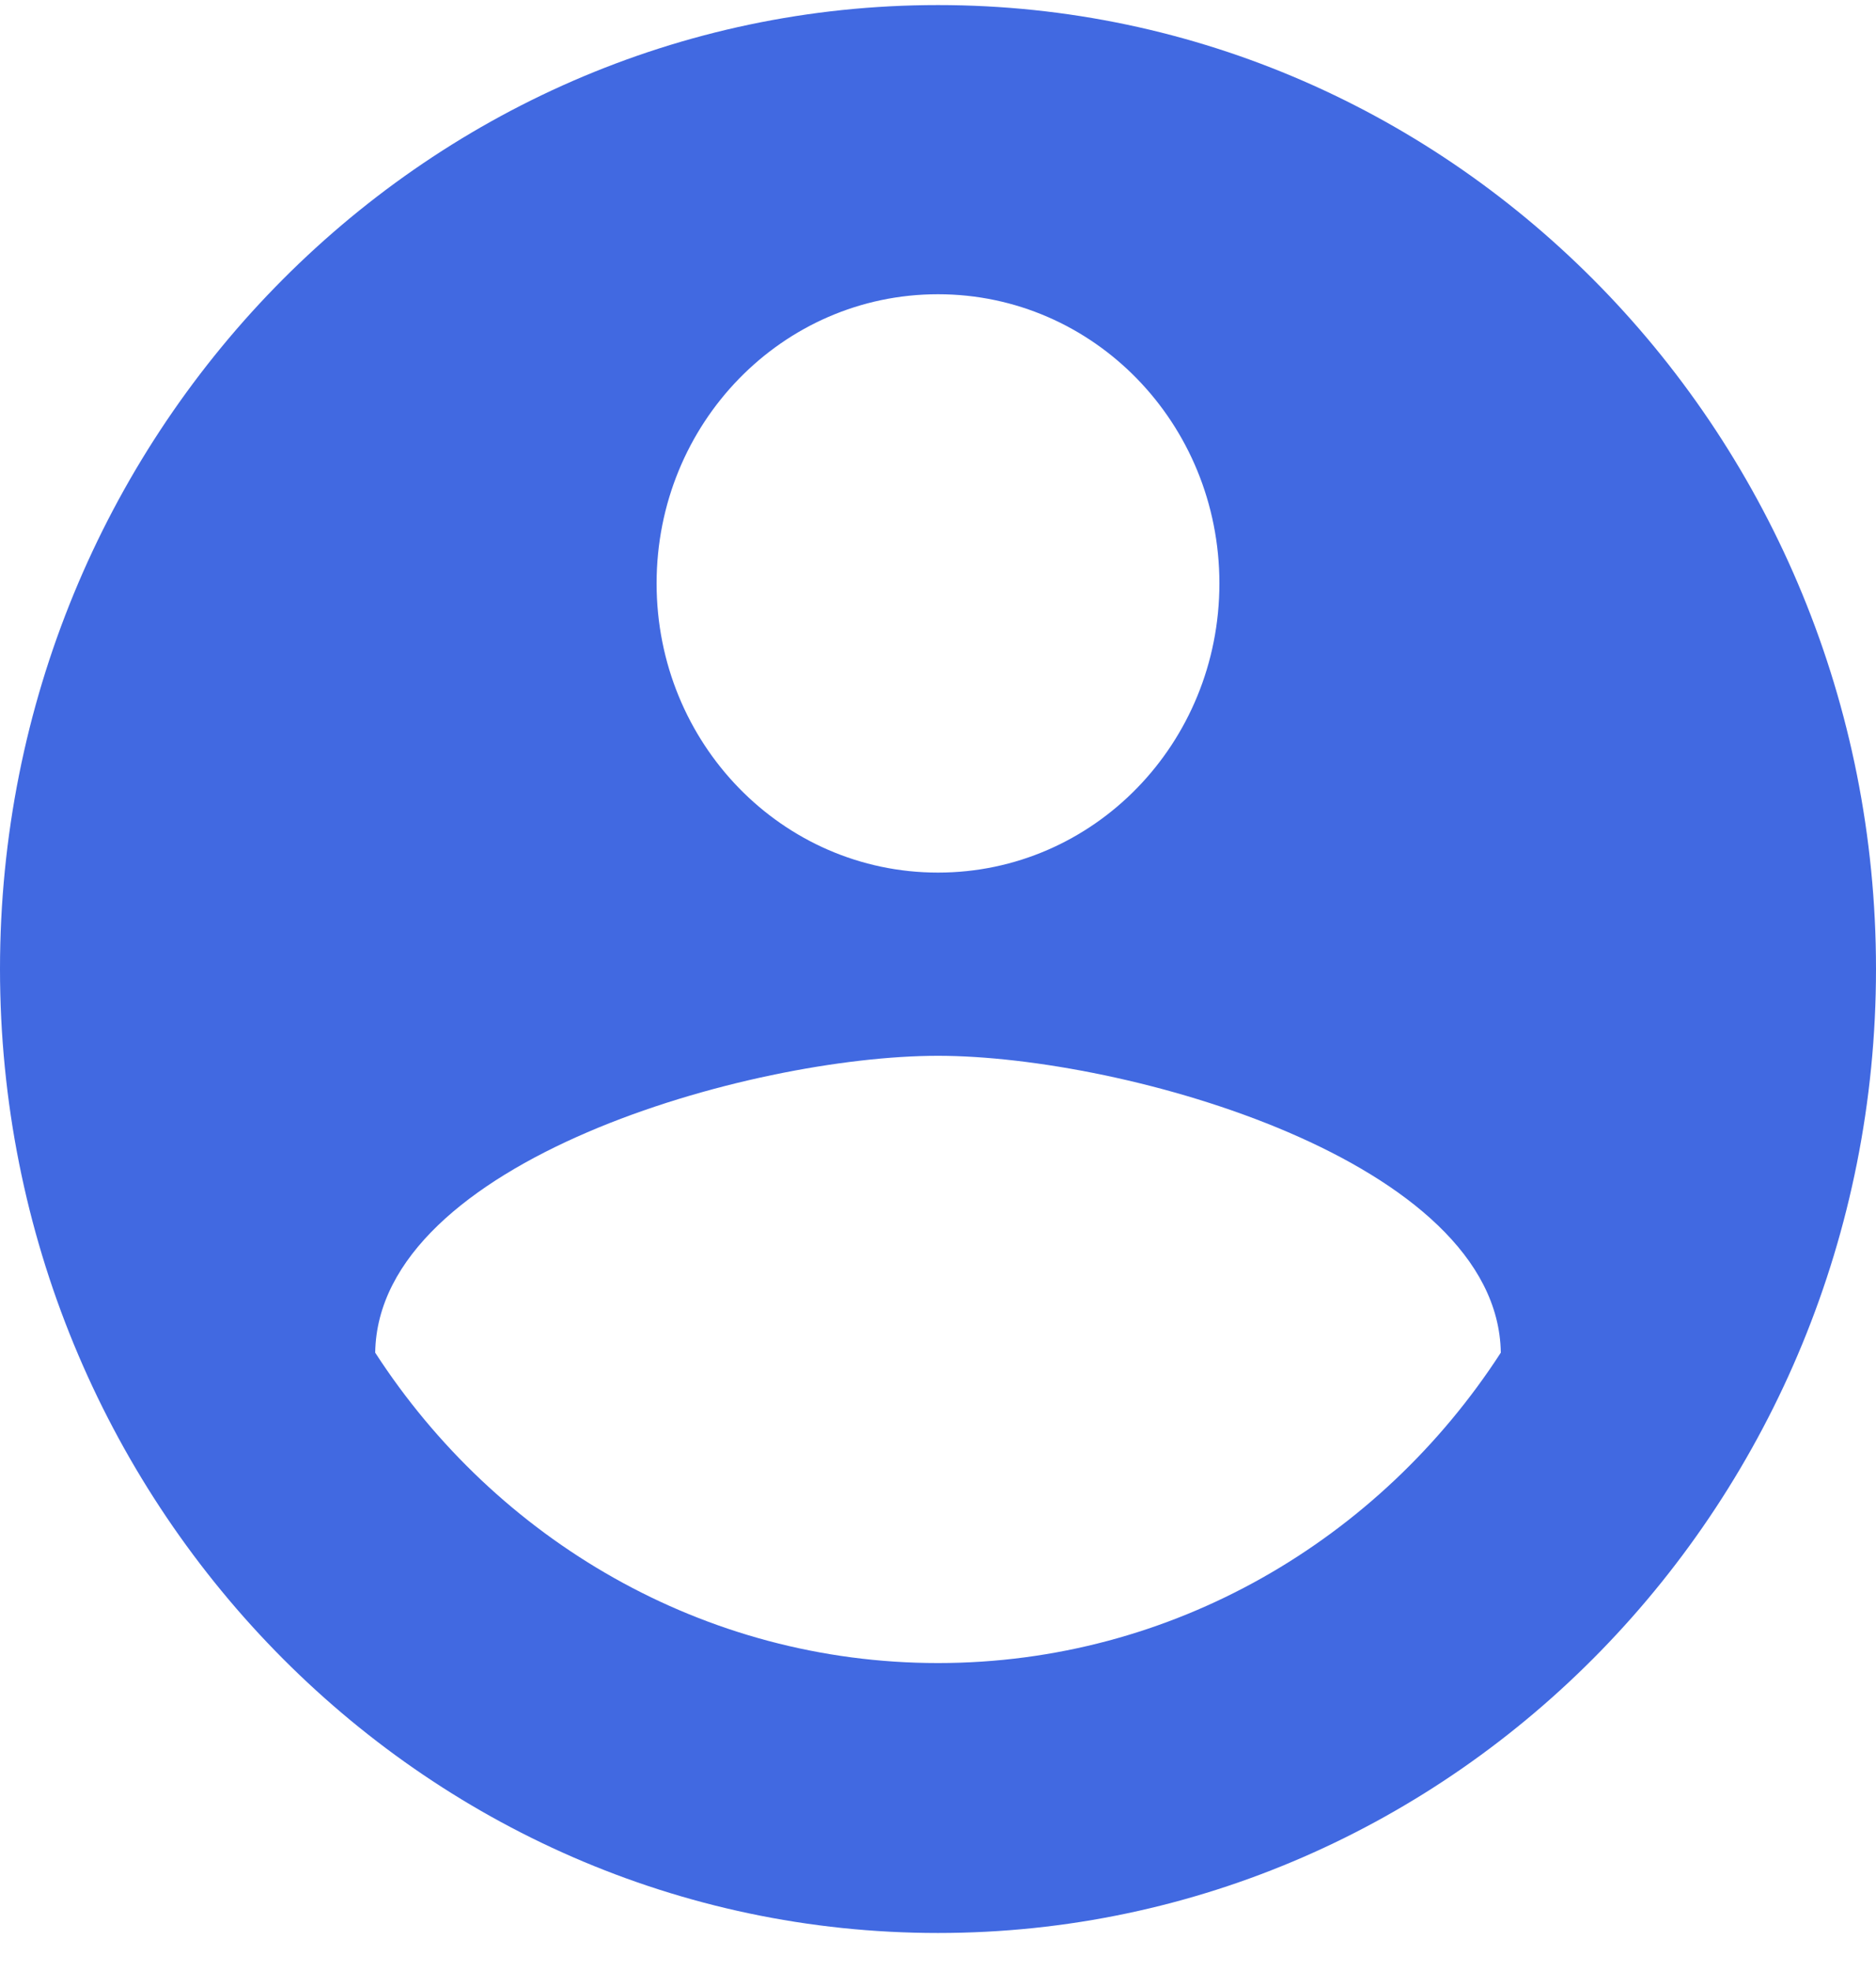<svg width="20" height="21" viewBox="0 0 20 21" fill="none" xmlns="http://www.w3.org/2000/svg">
<path d="M10 0.054C4.48 0.054 0 4.655 0 10.324C0 15.993 4.48 20.595 10 20.595C15.52 20.595 20 15.993 20 10.324C20 4.655 15.52 0.054 10 0.054ZM10 3.135C11.66 3.135 13 4.511 13 6.216C13 7.921 11.66 9.297 10 9.297C8.34 9.297 7 7.921 7 6.216C7 4.511 8.34 3.135 10 3.135ZM10 17.719C7.5 17.719 5.29 16.404 4 14.412C4.03 12.368 8 11.249 10 11.249C11.99 11.249 15.97 12.368 16 14.412C14.71 16.404 12.5 17.719 10 17.719Z" fill="#4169E1"/>
</svg>

